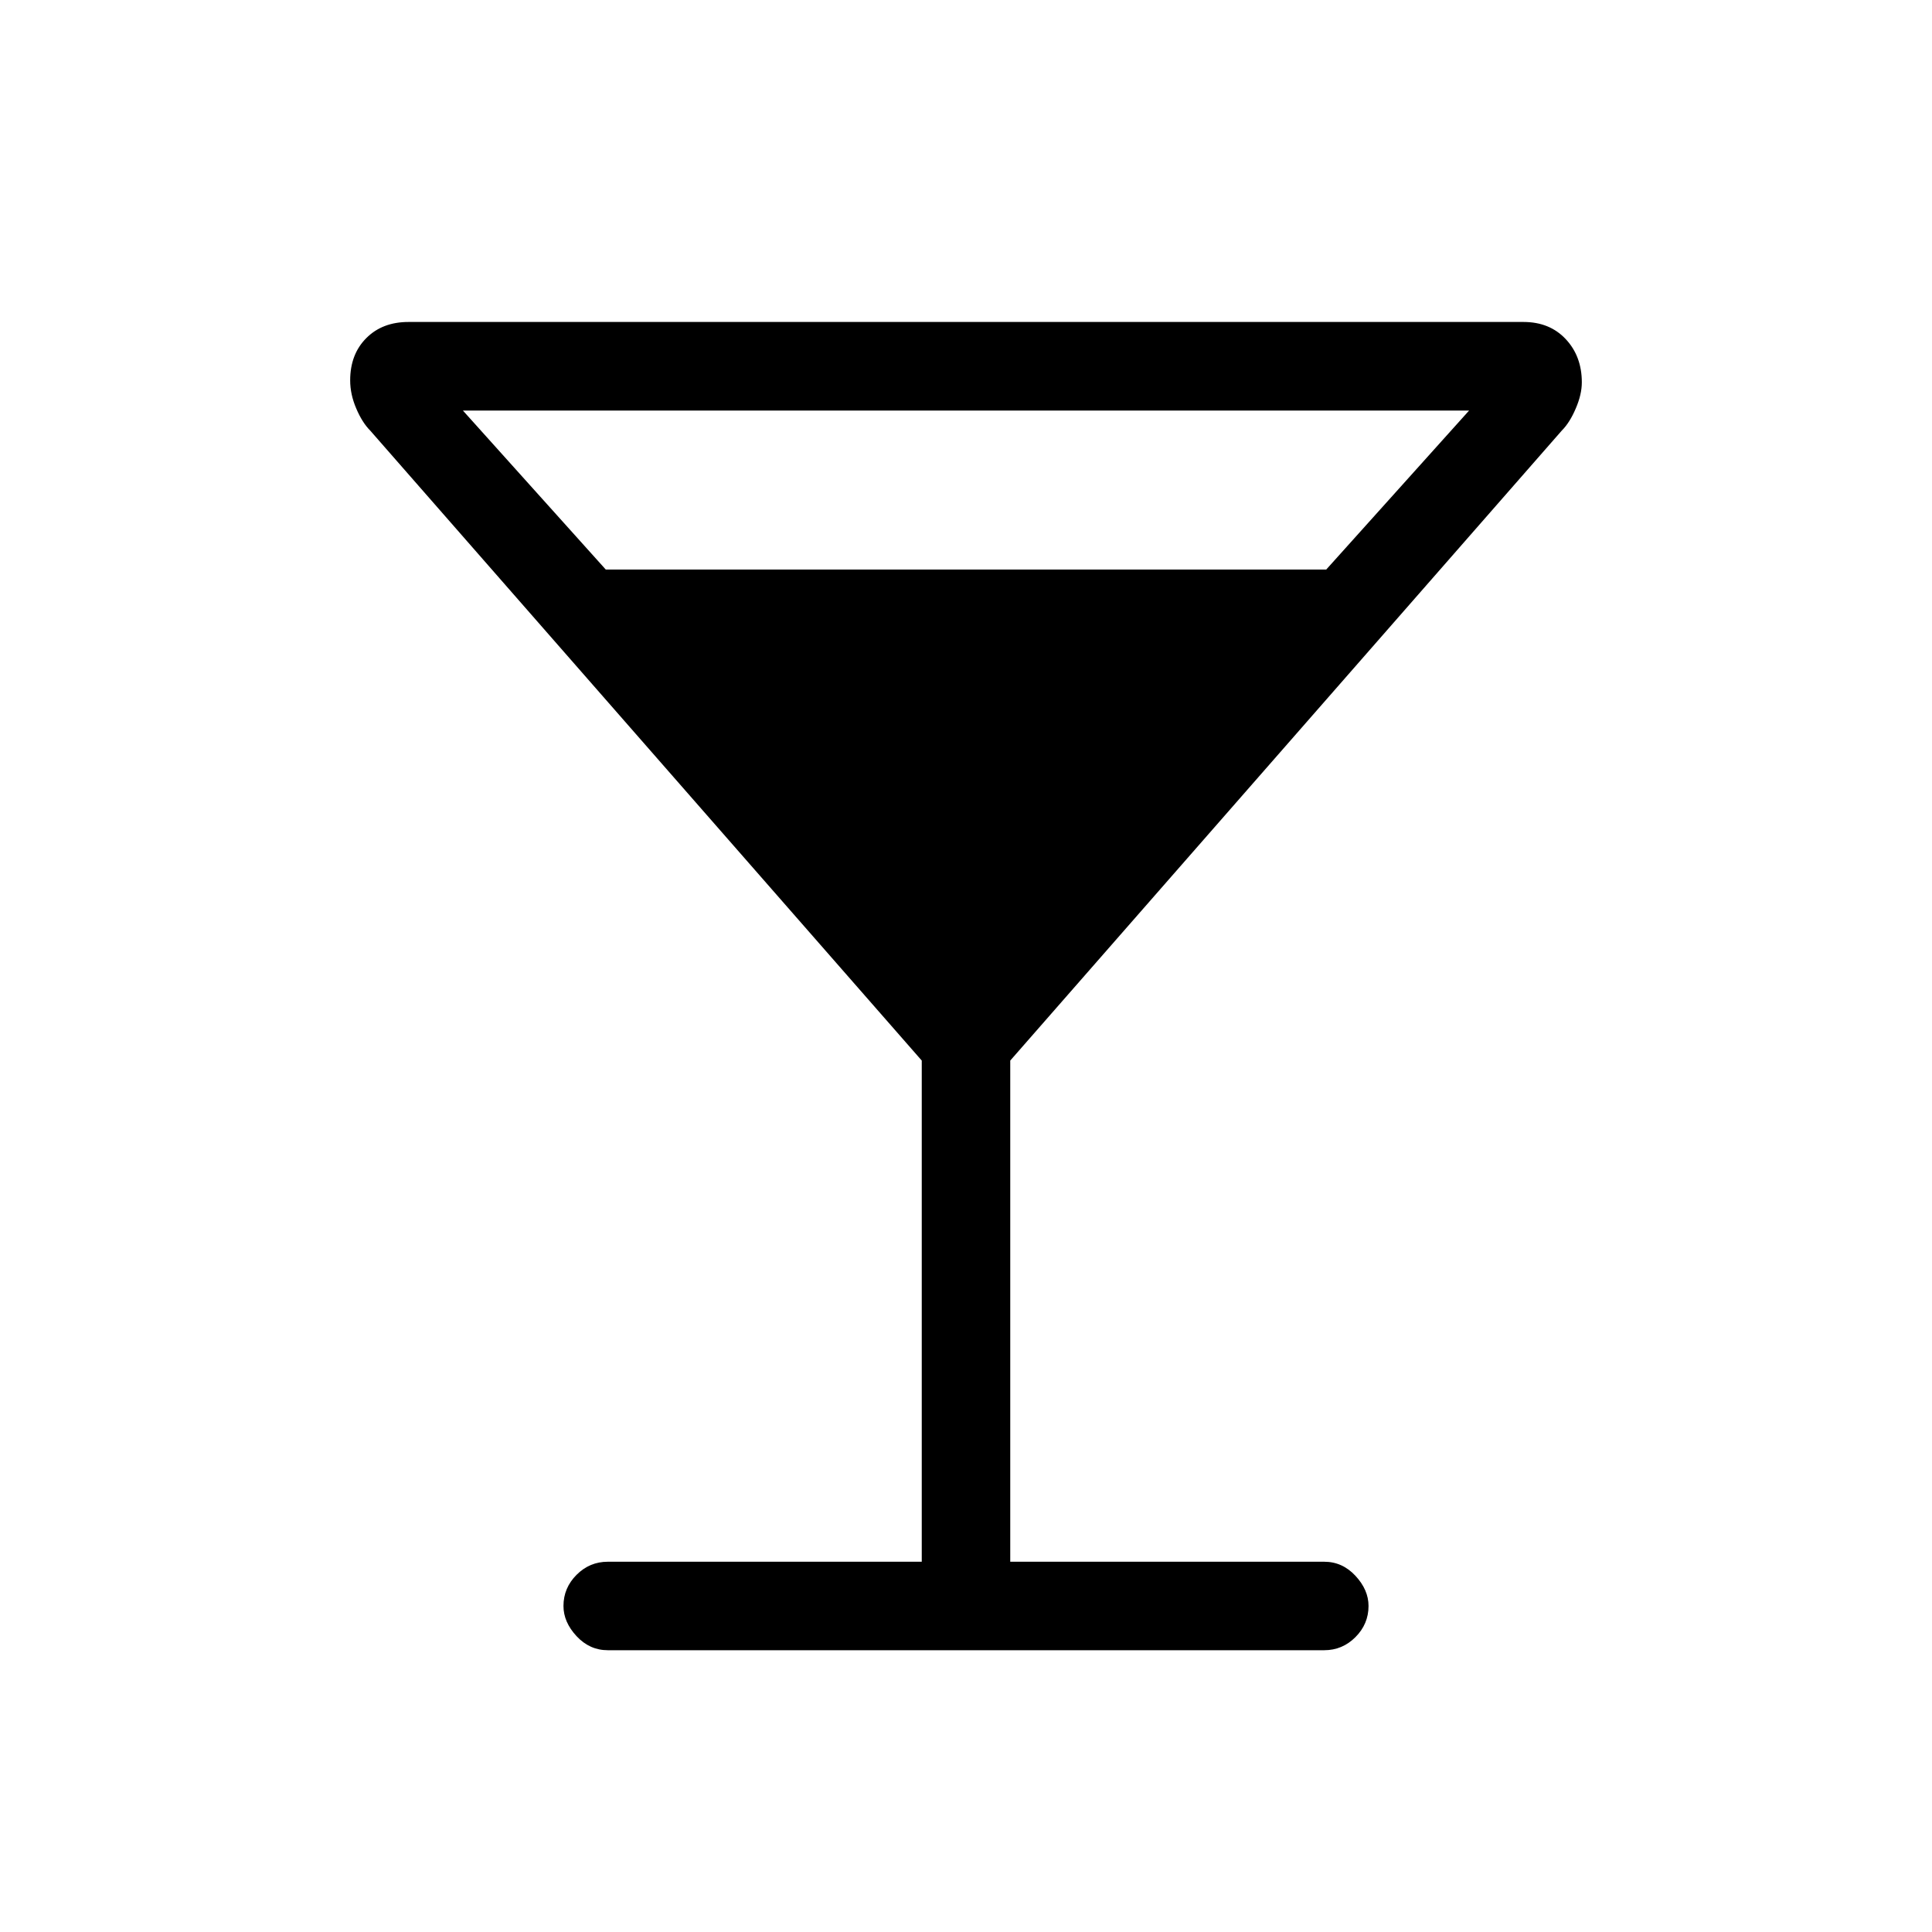 <svg xmlns="http://www.w3.org/2000/svg" height="20" width="20"><path d="M6.292 17.083q-.188 0-.323-.145-.136-.146-.136-.313 0-.187.136-.323.135-.135.323-.135h3.25v-5.188L3.833 4.458q-.083-.083-.145-.229-.063-.146-.063-.291 0-.271.167-.438.166-.167.437-.167h11.542q.271 0 .437.177.167.178.167.448 0 .125-.063.271-.062.146-.145.229l-5.709 6.521v5.188h3.25q.188 0 .323.145.136.146.136.313 0 .187-.136.323-.135.135-.323.135ZM6.271 5.896h7.458l1.479-1.646H4.792Z"/></svg>